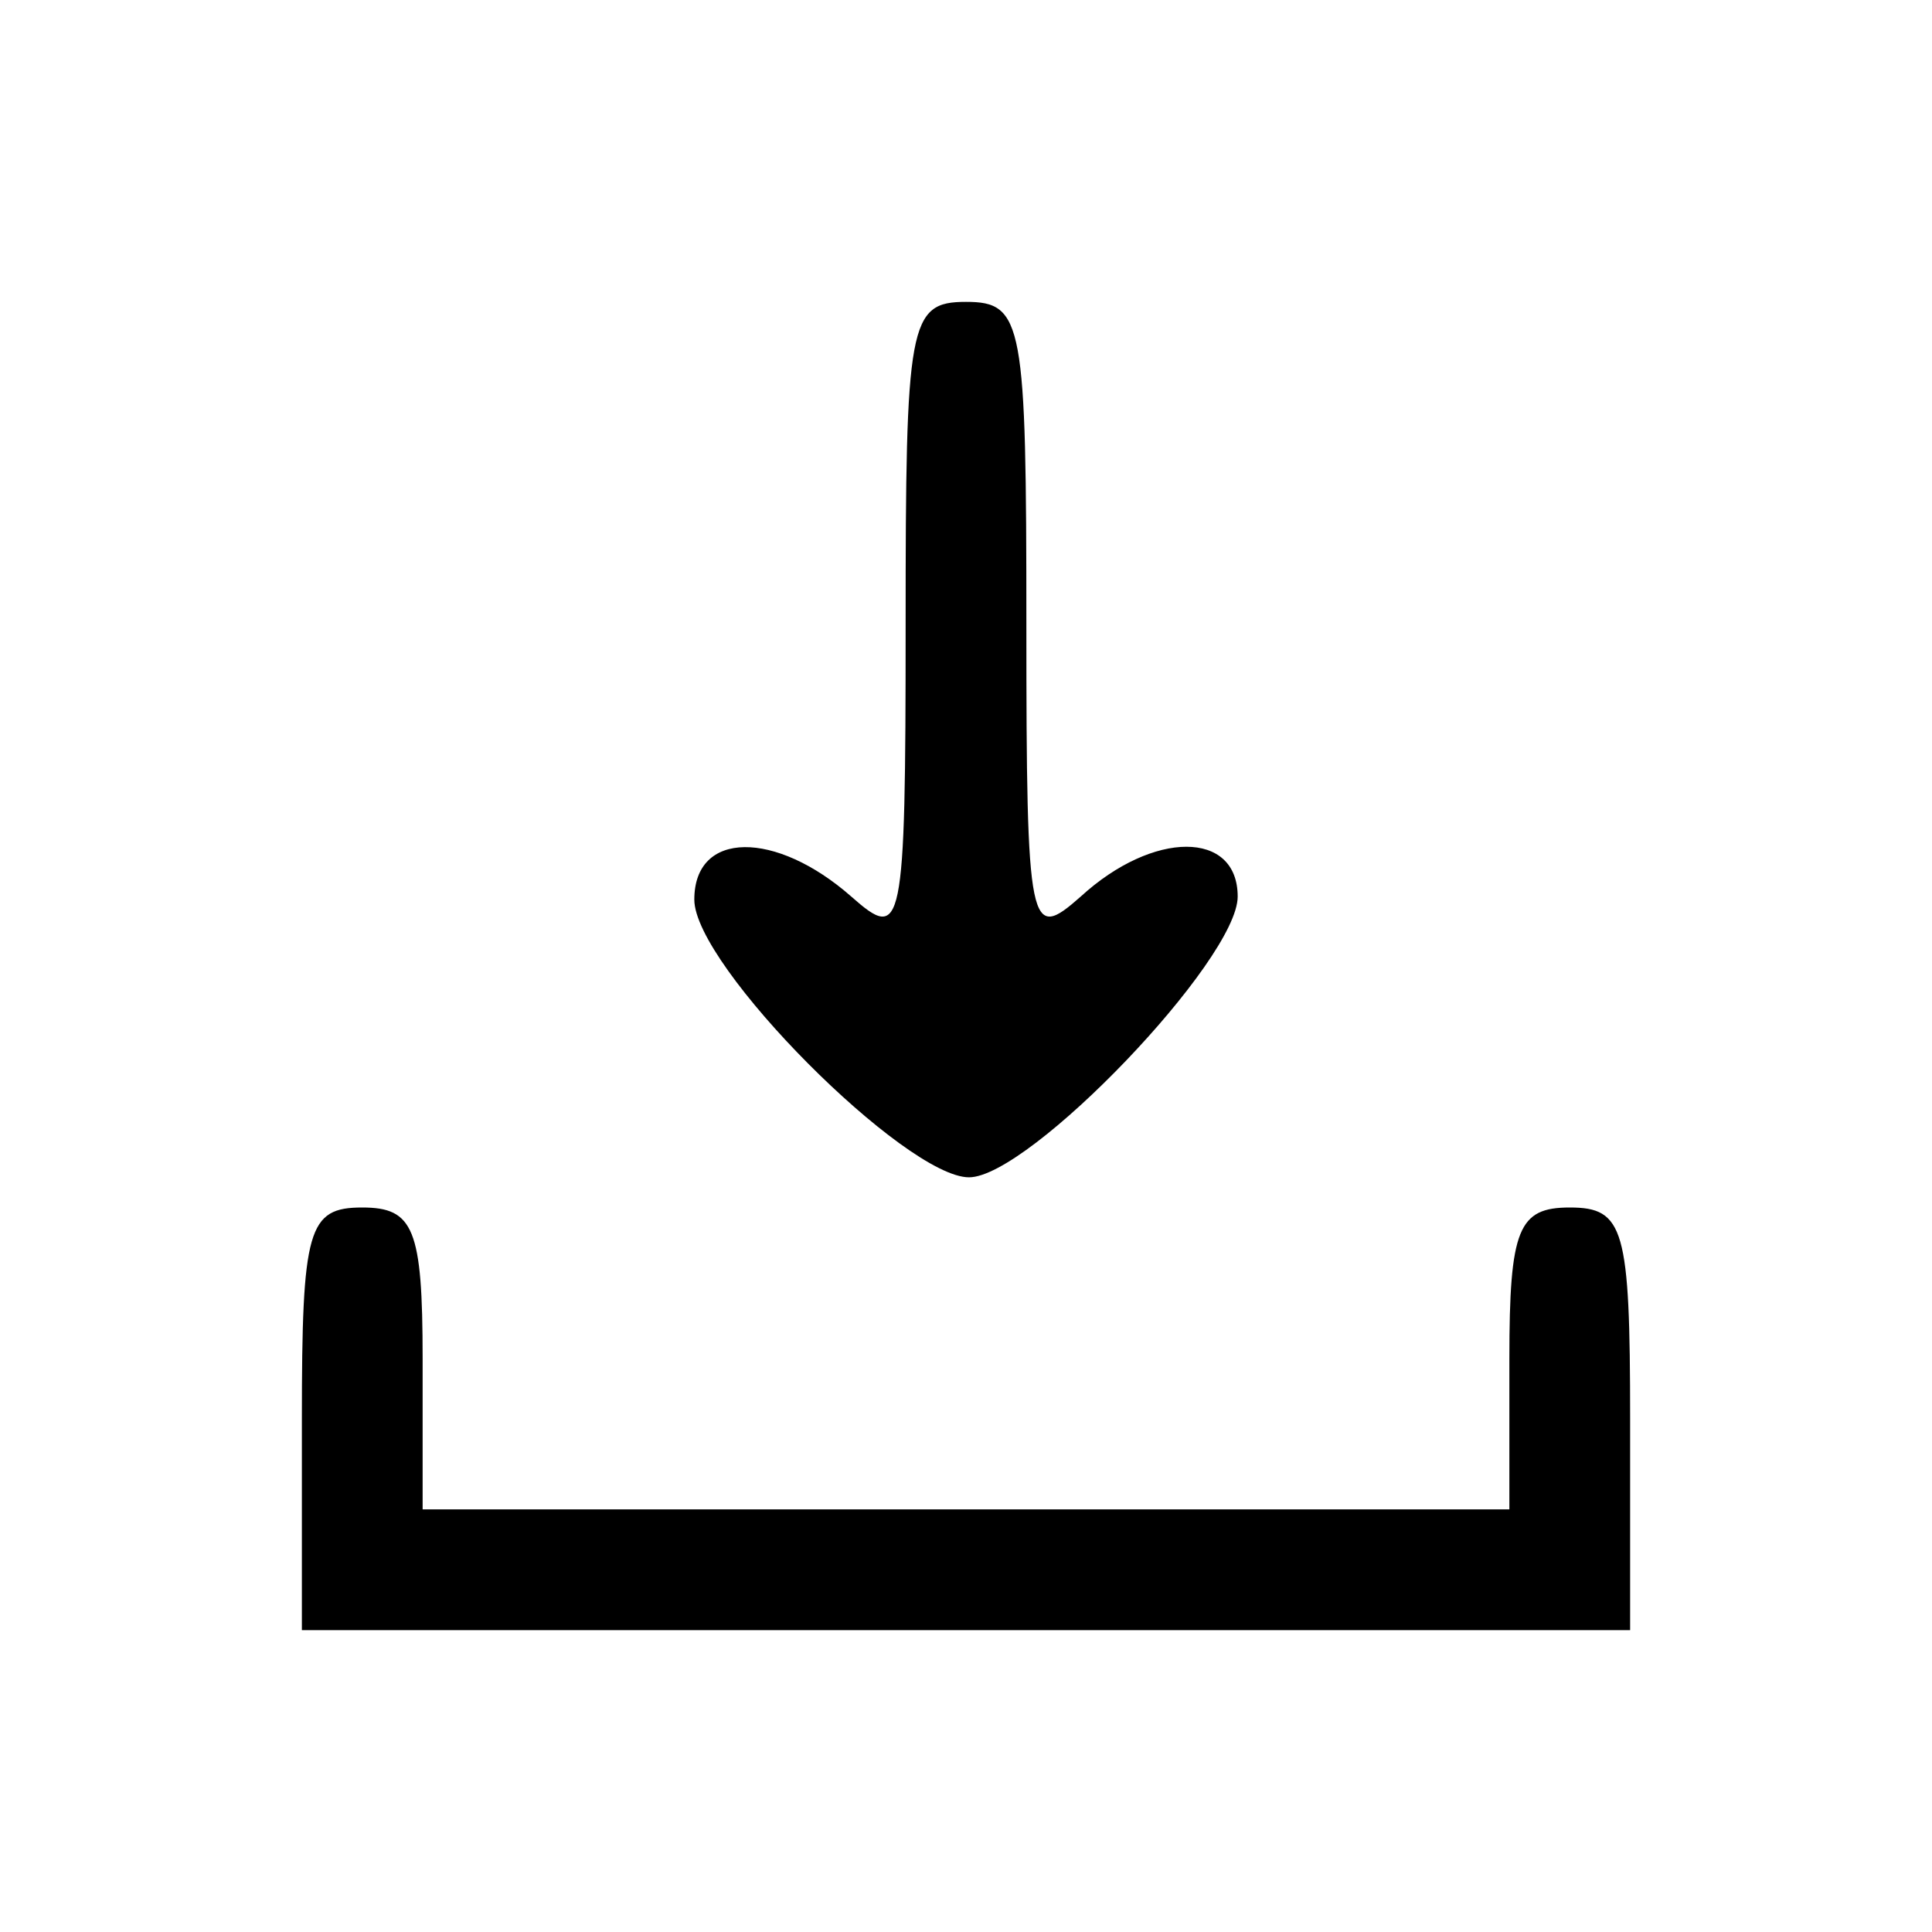 <?xml version="1.0" standalone="no"?>
<!DOCTYPE svg PUBLIC "-//W3C//DTD SVG 20010904//EN"
 "http://www.w3.org/TR/2001/REC-SVG-20010904/DTD/svg10.dtd">
<svg version="1.0" xmlns="http://www.w3.org/2000/svg"
 width="64pt" height="64pt" viewBox="0 0 64 64"
 preserveAspectRatio="xMidYMid meet">
<g transform="translate(0,64) scale(0.1,-0.1)"
fill="#000000" stroke="none">
<path d="M300 433 c0 -102 -1 -105 -18 -90 -25 22 -52 22 -52 -1 0 -22 70 -92
91 -92 20 0 89 72 89 93 0 22 -28 22 -52 0 -17 -15 -18 -12 -18 90 0 100 -1
107 -20 107 -19 0 -20 -7 -20 -107z"/>
<path d="M100 170 l0 -70 220 0 220 0 0 70 c0 63 -2 70 -20 70 -17 0 -20 -7
-20 -50 l0 -50 -180 0 -180 0 0 50 c0 43 -3 50 -20 50 -18 0 -20 -7 -20 -70z"/>
</g>
</svg>
